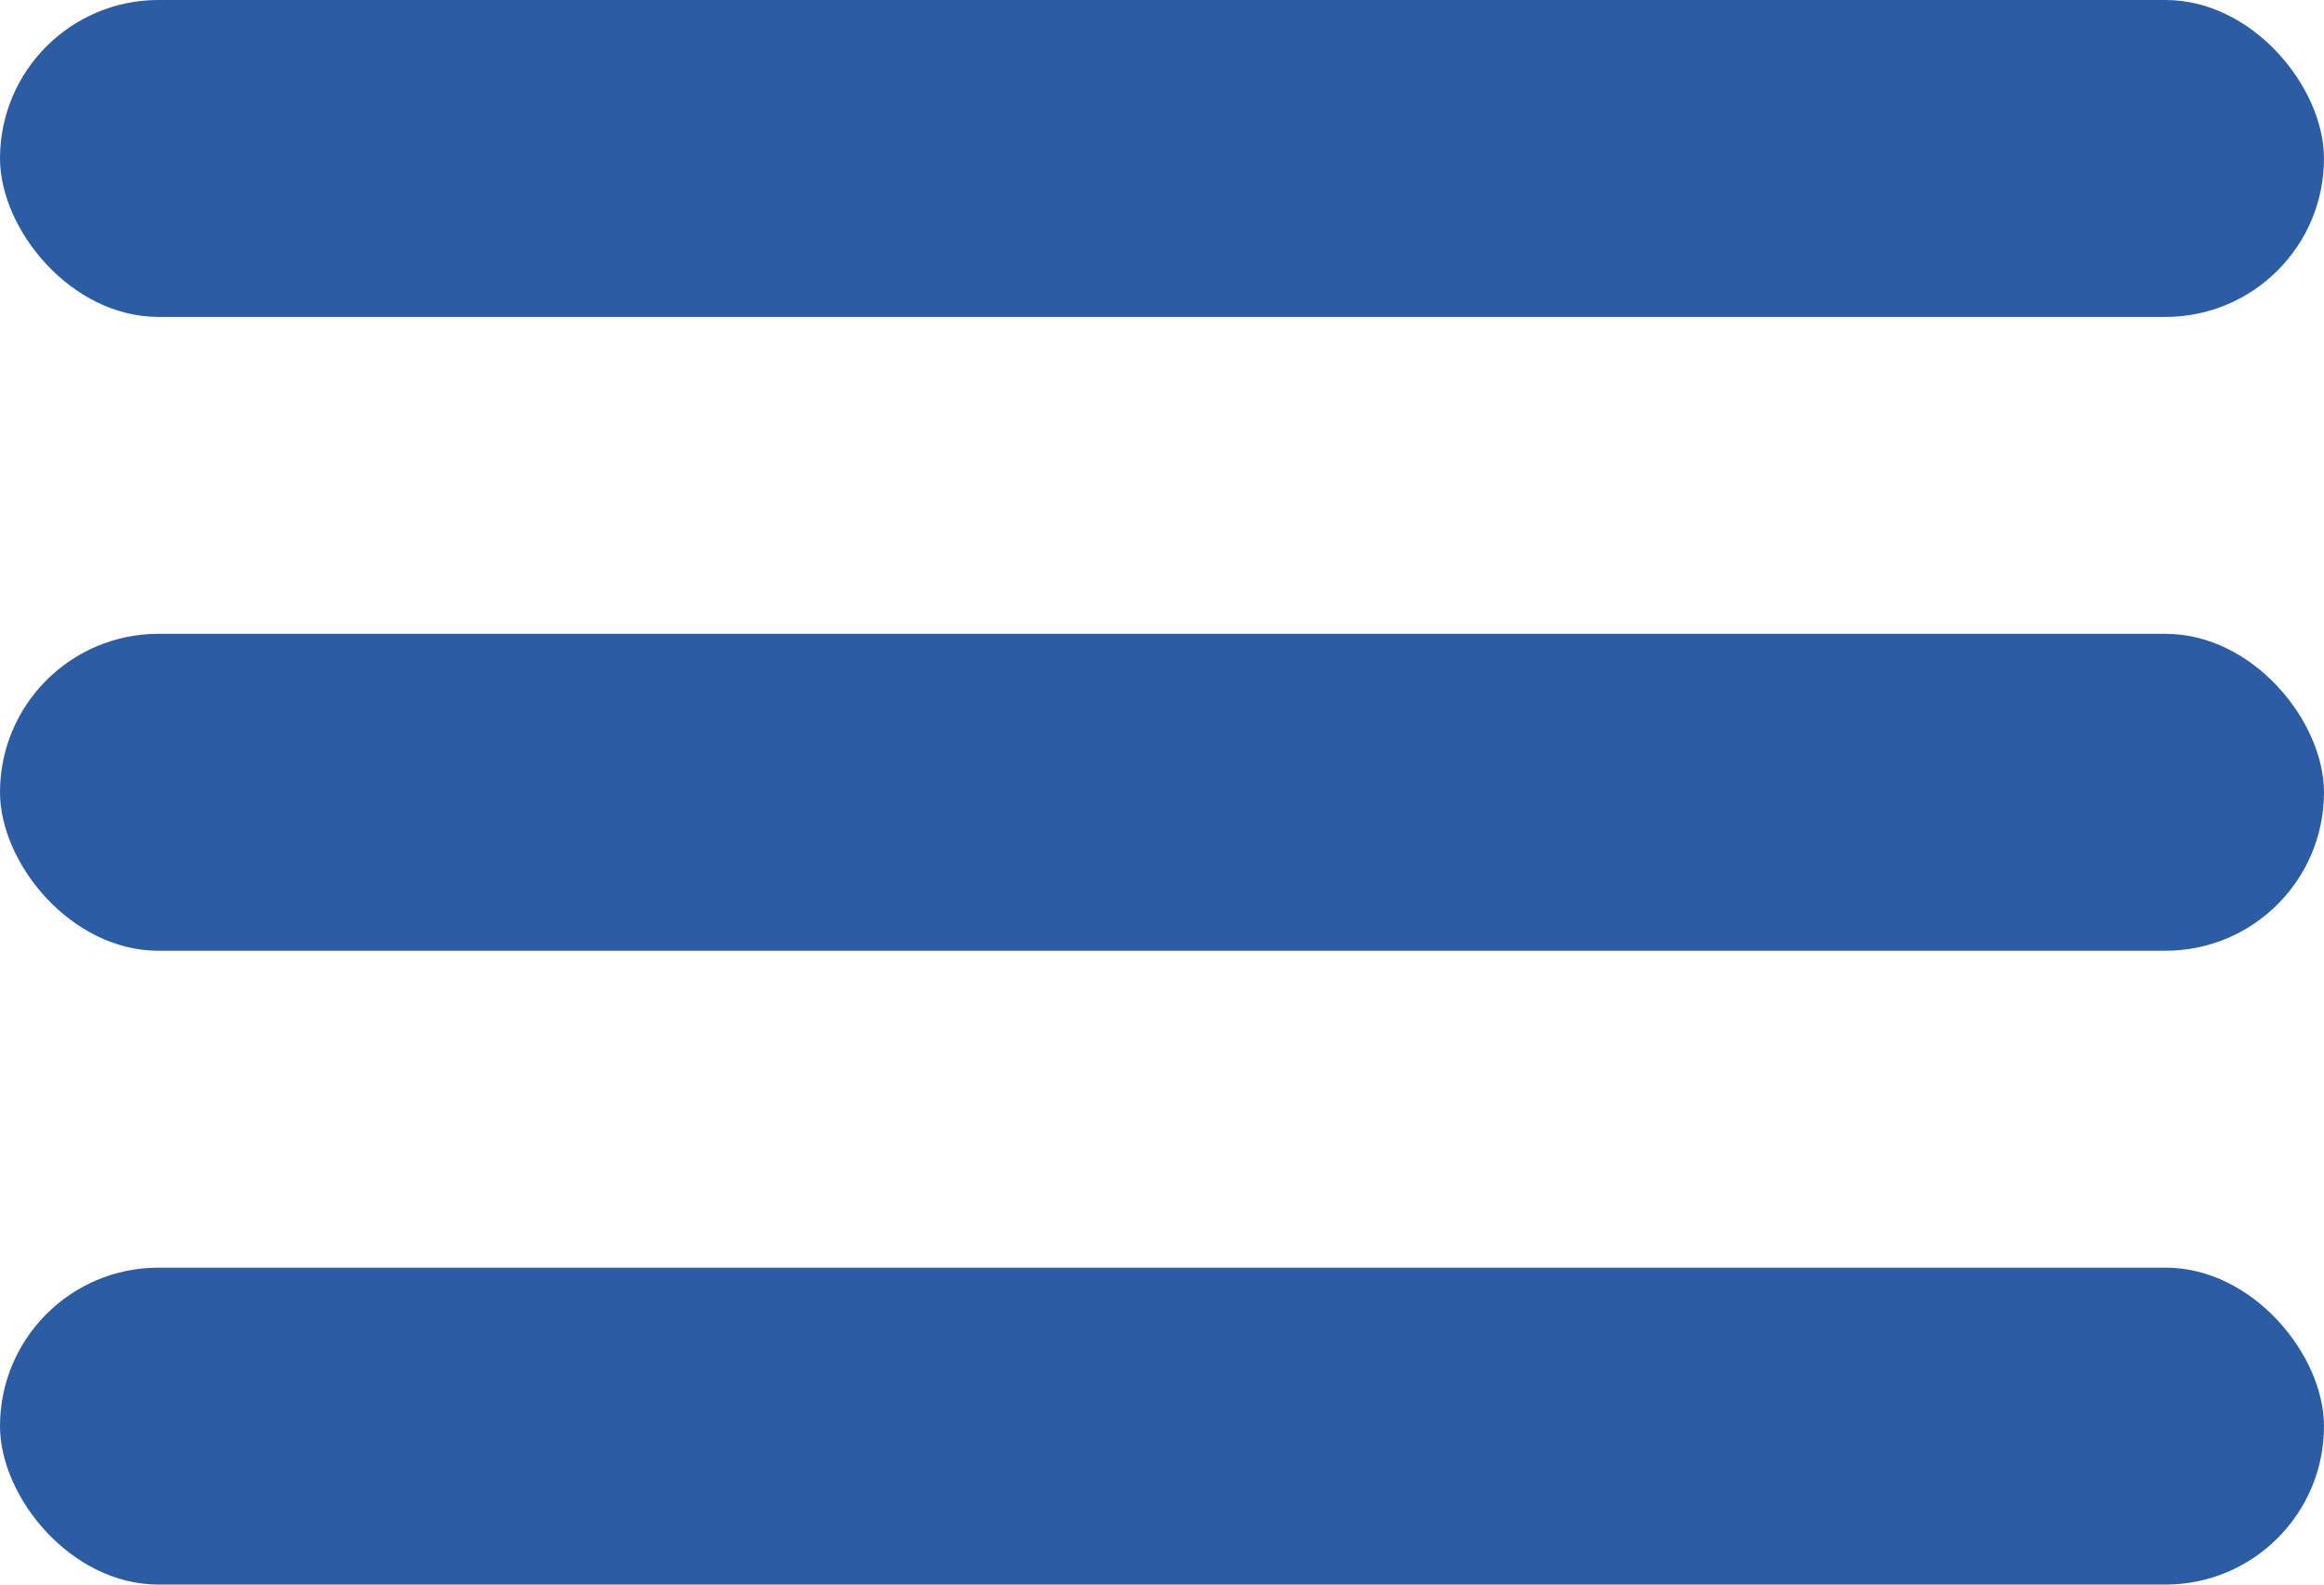 <svg width="22" height="15" viewBox="0 0 22 15" fill="none" xmlns="http://www.w3.org/2000/svg">
<rect width="22" height="3" rx="1.5" fill="#2C5CA3"/>
<rect y="6" width="22" height="3" rx="1.5" fill="#2C5CA3"/>
<rect y="12" width="22" height="3" rx="1.5" fill="#2C5CA3"/>
</svg>
